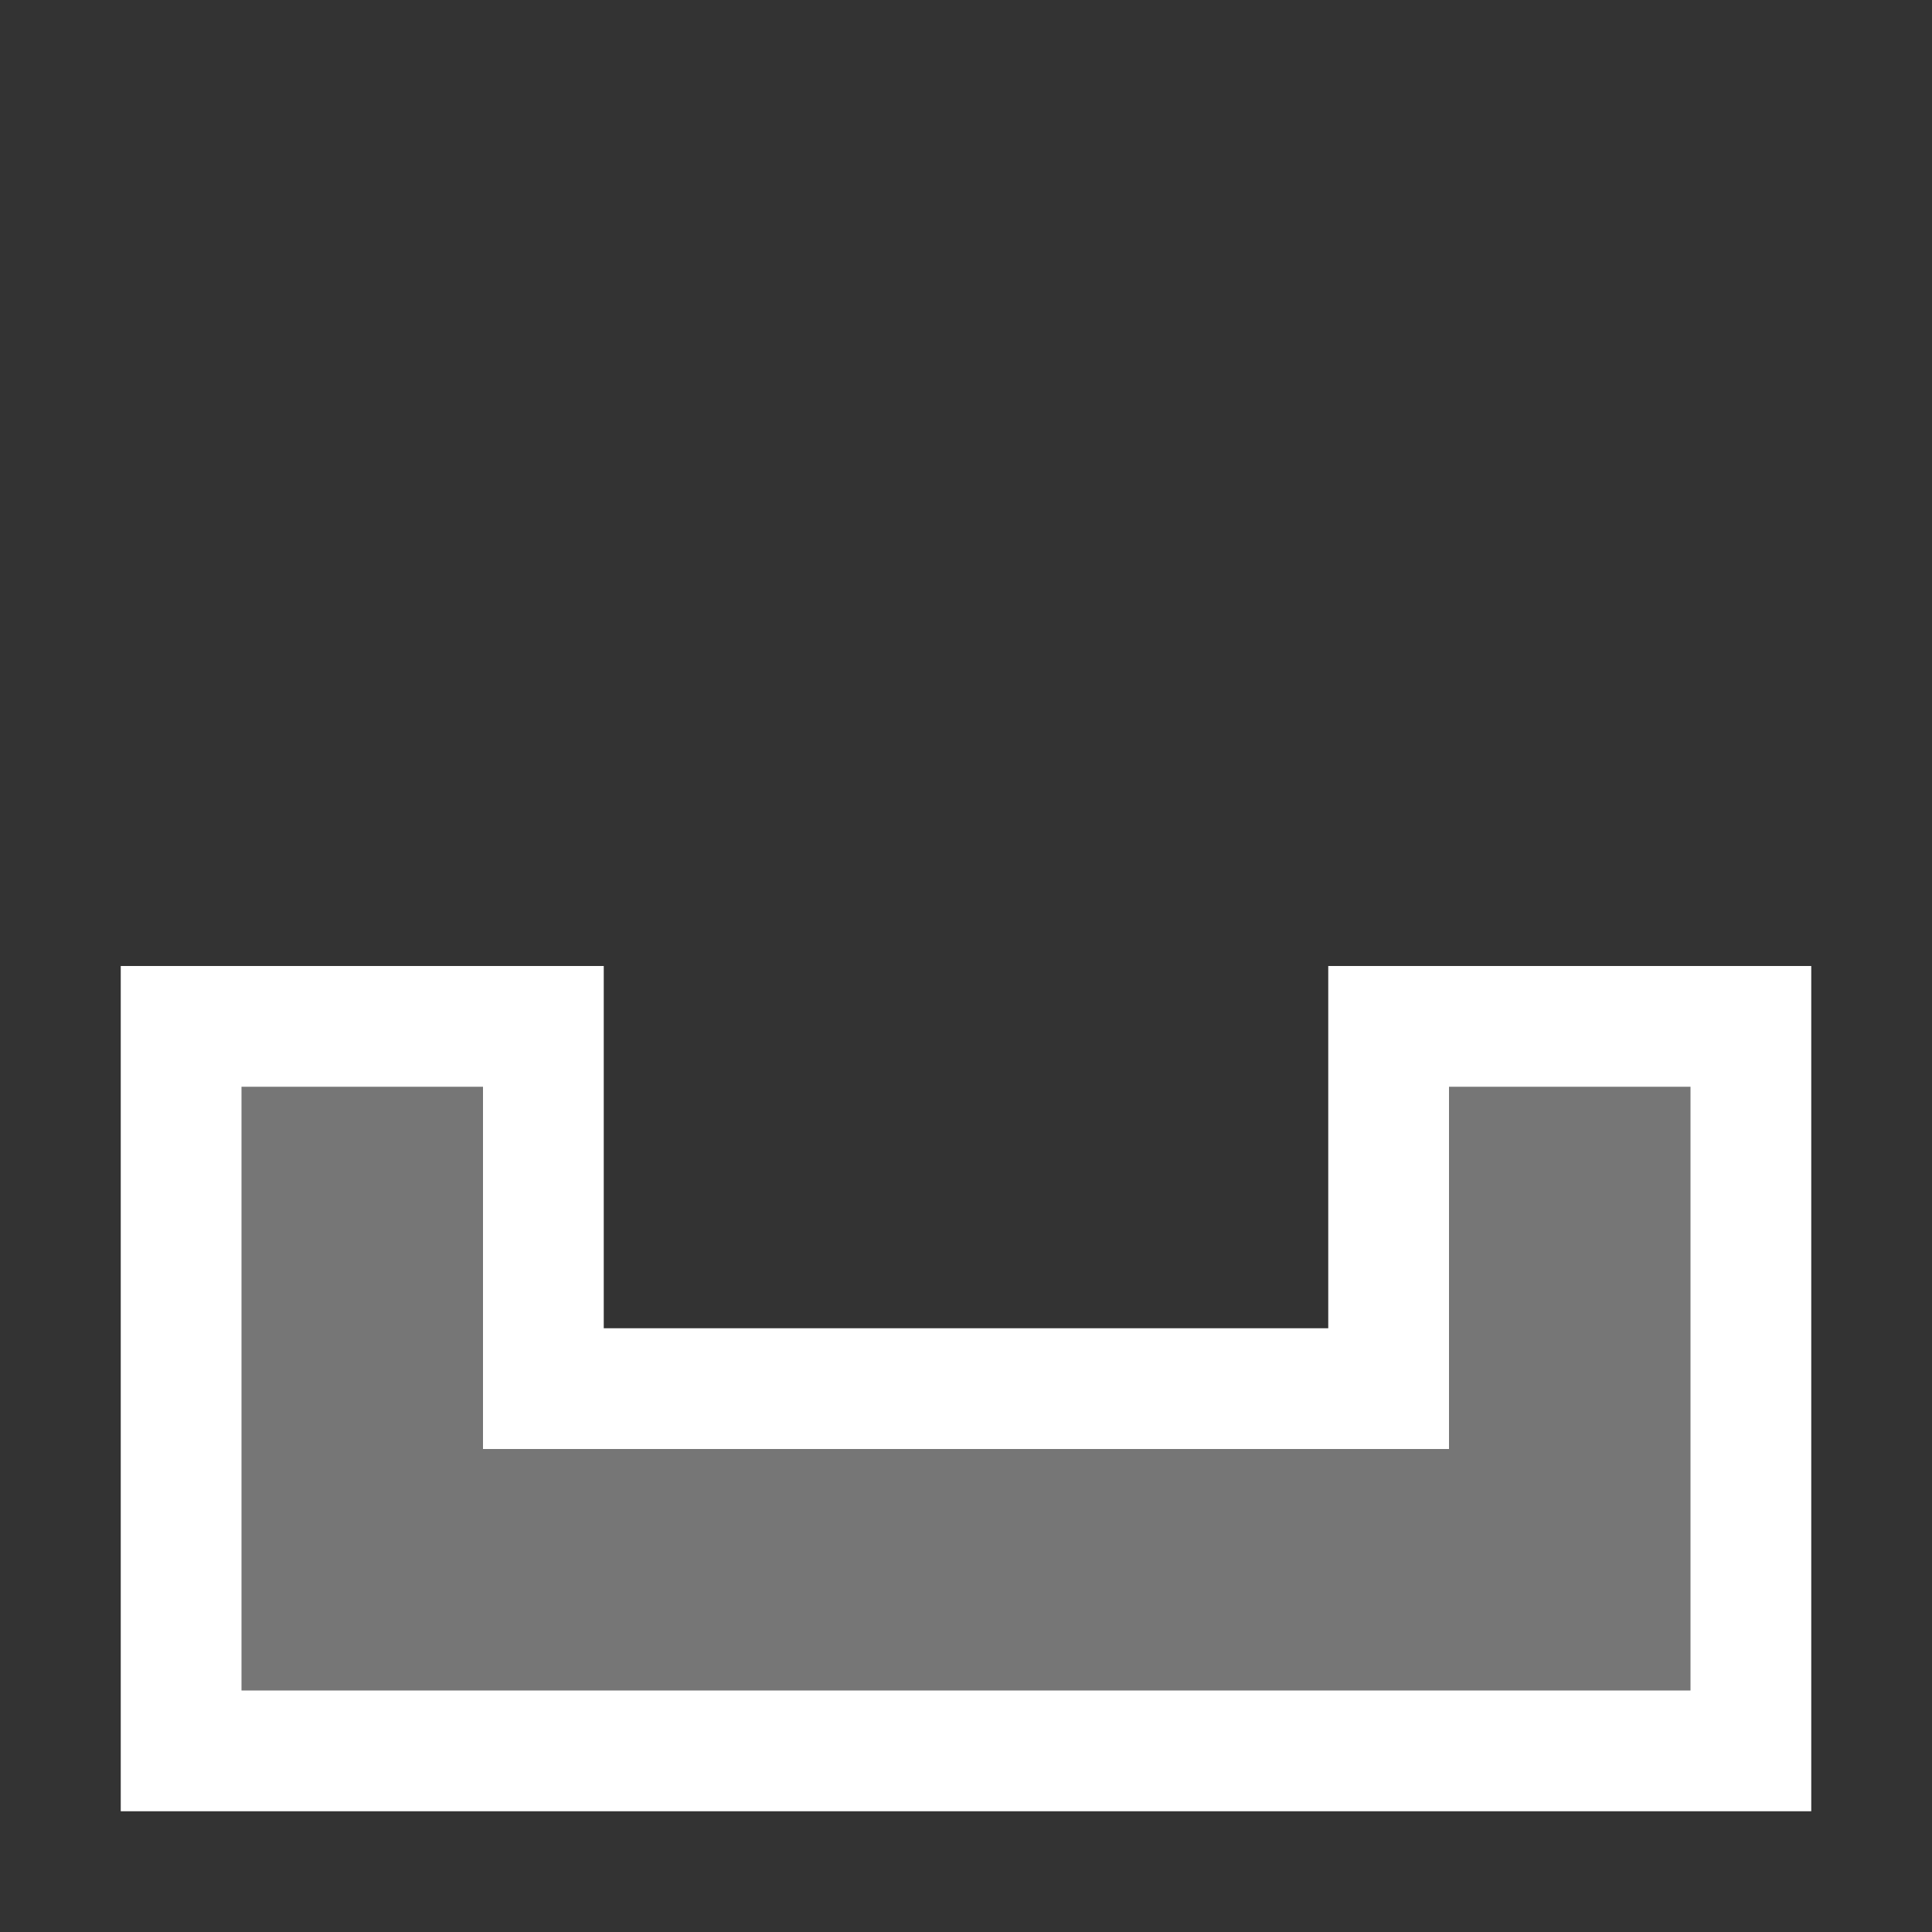 <svg width="16" height="16" viewBox="0 0 16 16" fill="none" xmlns="http://www.w3.org/2000/svg">
<rect x="0" y="0" width="16" height="16" fill="#333333" stroke="none"/>
<path d="M1.5 8.5V14.5H14.5V8.5H11.5V11.5H4.5V8.5H1.5Z" fill="white" stroke="white"/>
<path d="M2.5 13.5V9.5H3.5V12.5H12.5V9.5H13.5V13.5H2.5Z" fill="#767676" stroke="#767676"/>
</svg>
